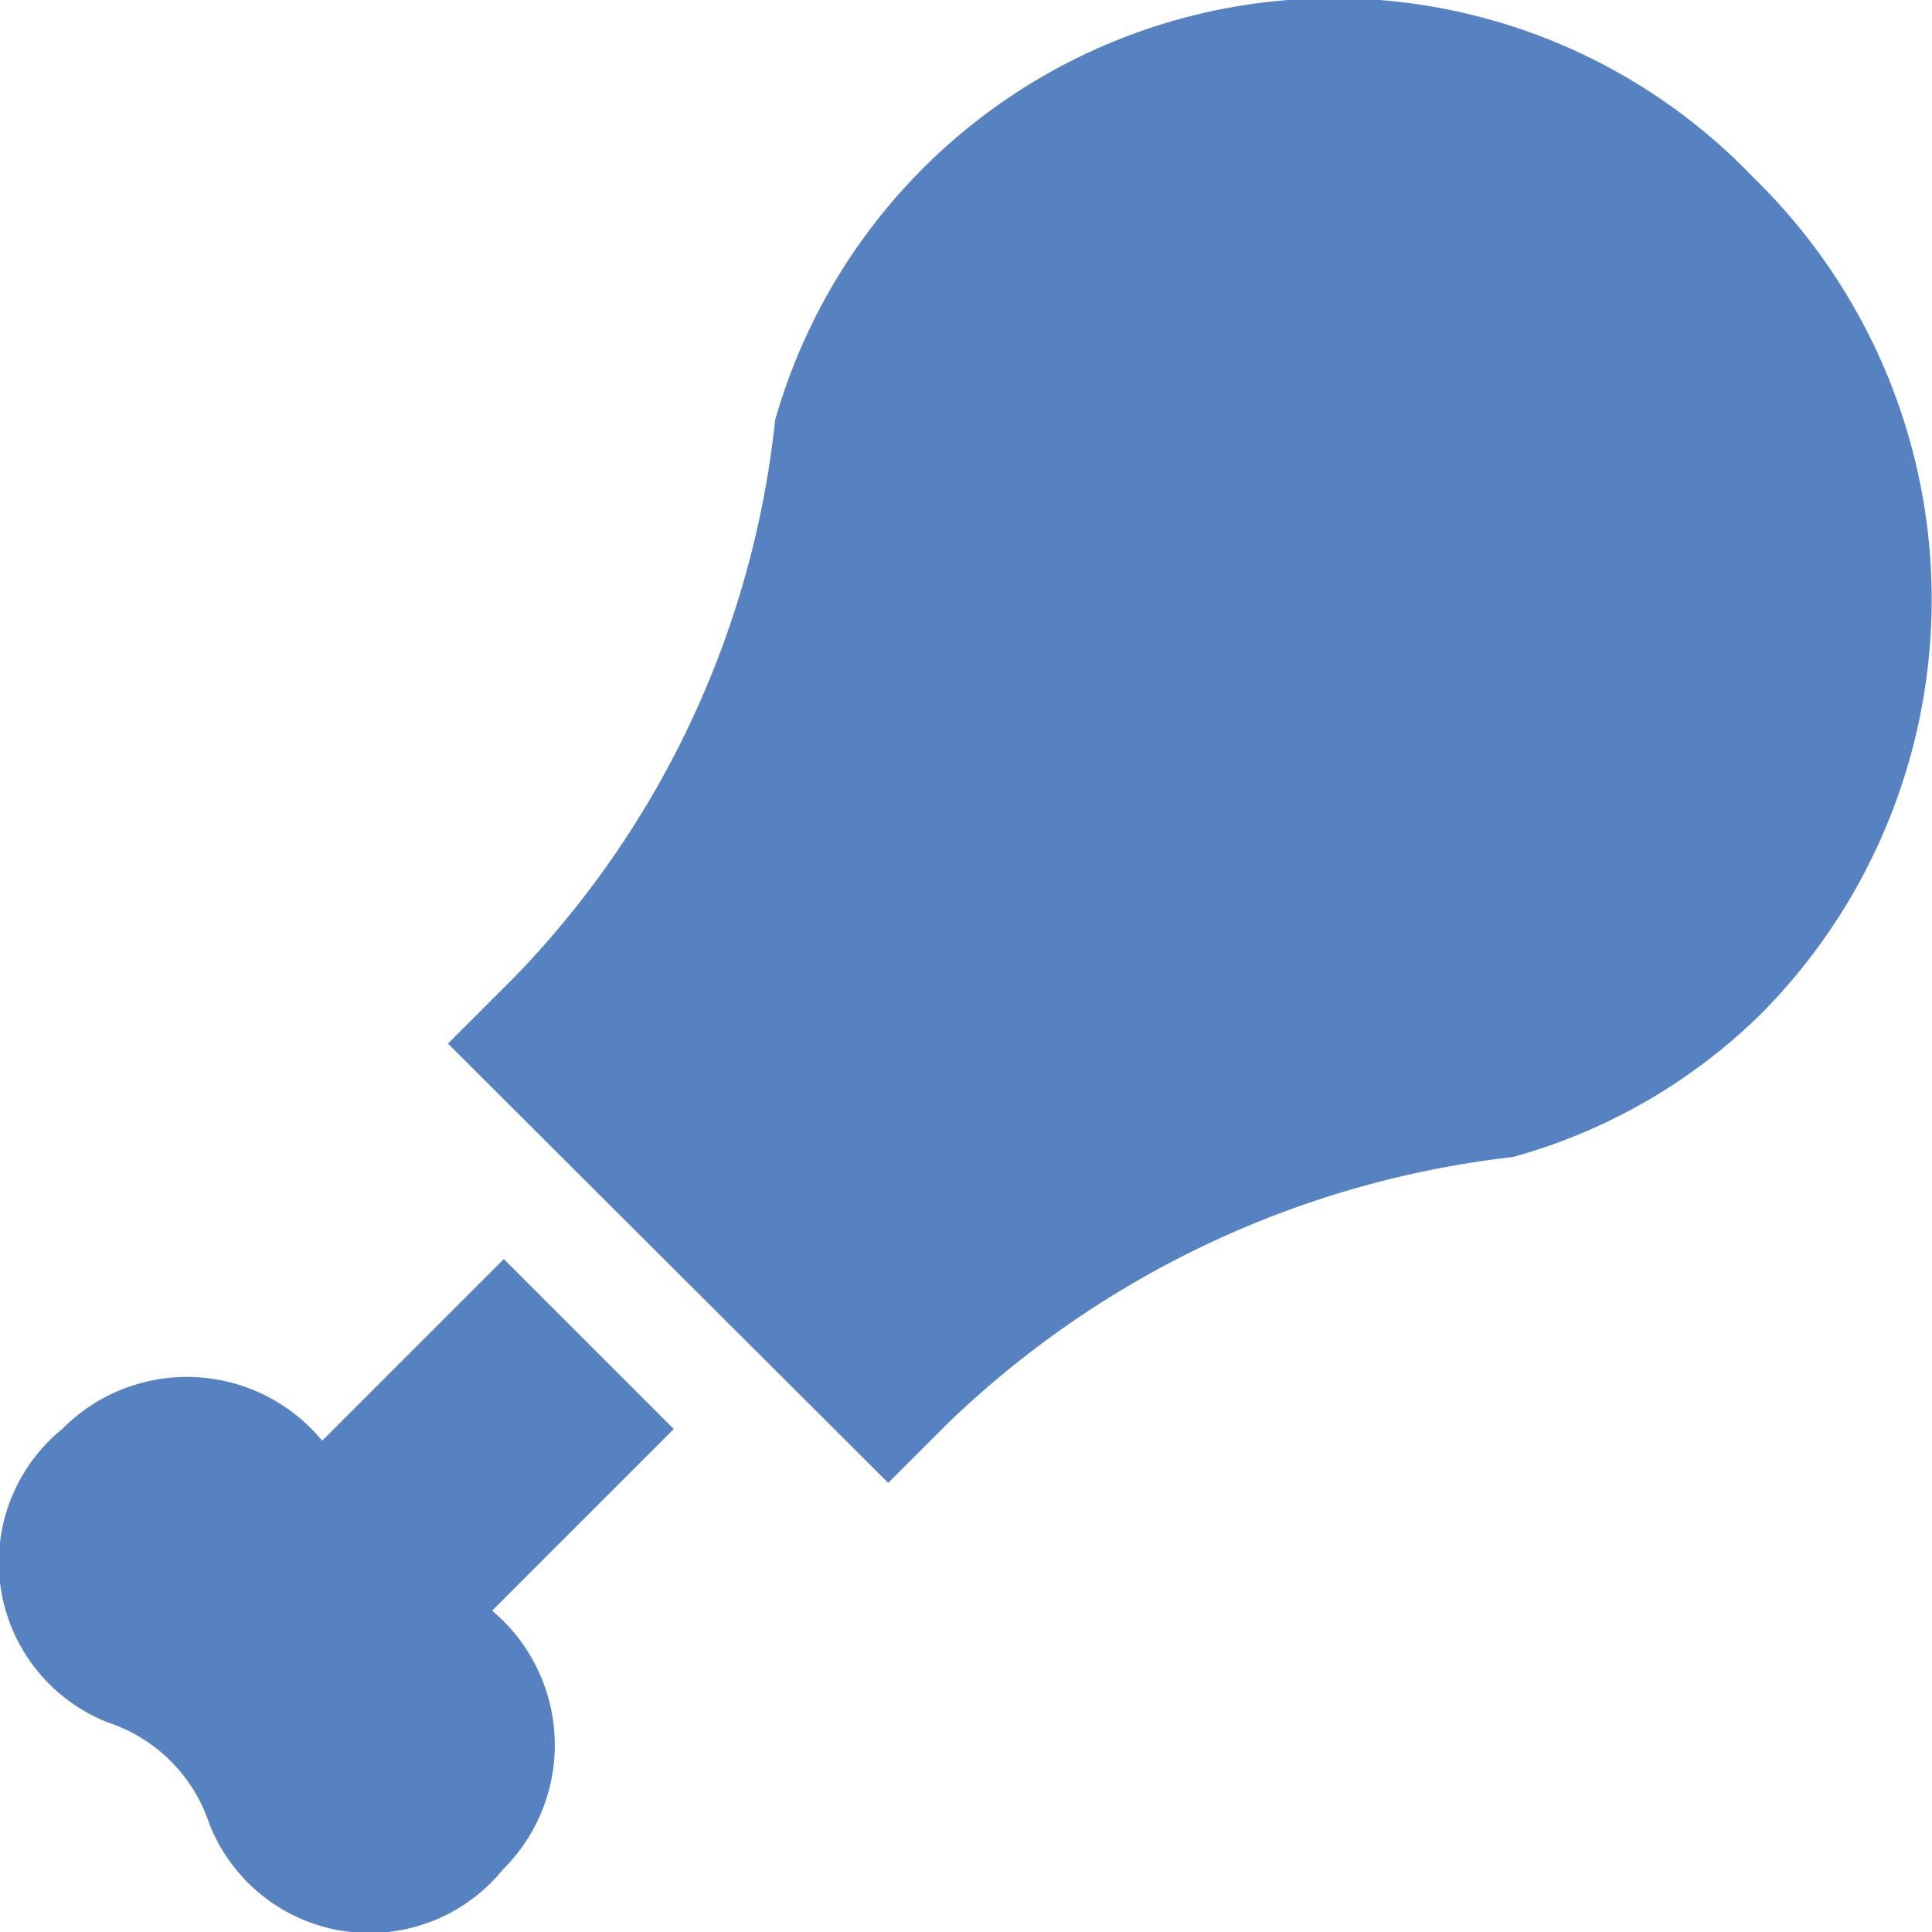<svg xmlns="http://www.w3.org/2000/svg" width="10" height="10" viewBox="0 0 5.775 5.774"><g transform="translate(0 -0.032)"><path d="M122.488.564a1.736,1.736,0,0,0-2.926.723,2.818,2.818,0,0,1-.778,1.664l-.2.2L119.9,4.464l.174-.174a2.906,2.906,0,0,1,1.693-.8,1.7,1.7,0,0,0,.75-.436h0A1.759,1.759,0,0,0,122.488.564Z" transform="translate(-117.245 0)" fill="#5782c2"/><path d="M1.506,332.1l-.543.543a.524.524,0,0,0-.777-.035.514.514,0,0,0,.139.878.476.476,0,0,1,.3.3.514.514,0,0,0,.878.139.524.524,0,0,0-.032-.774l.543-.543Z" transform="translate(0 -328.305)" fill="#5782c2"/></g></svg>